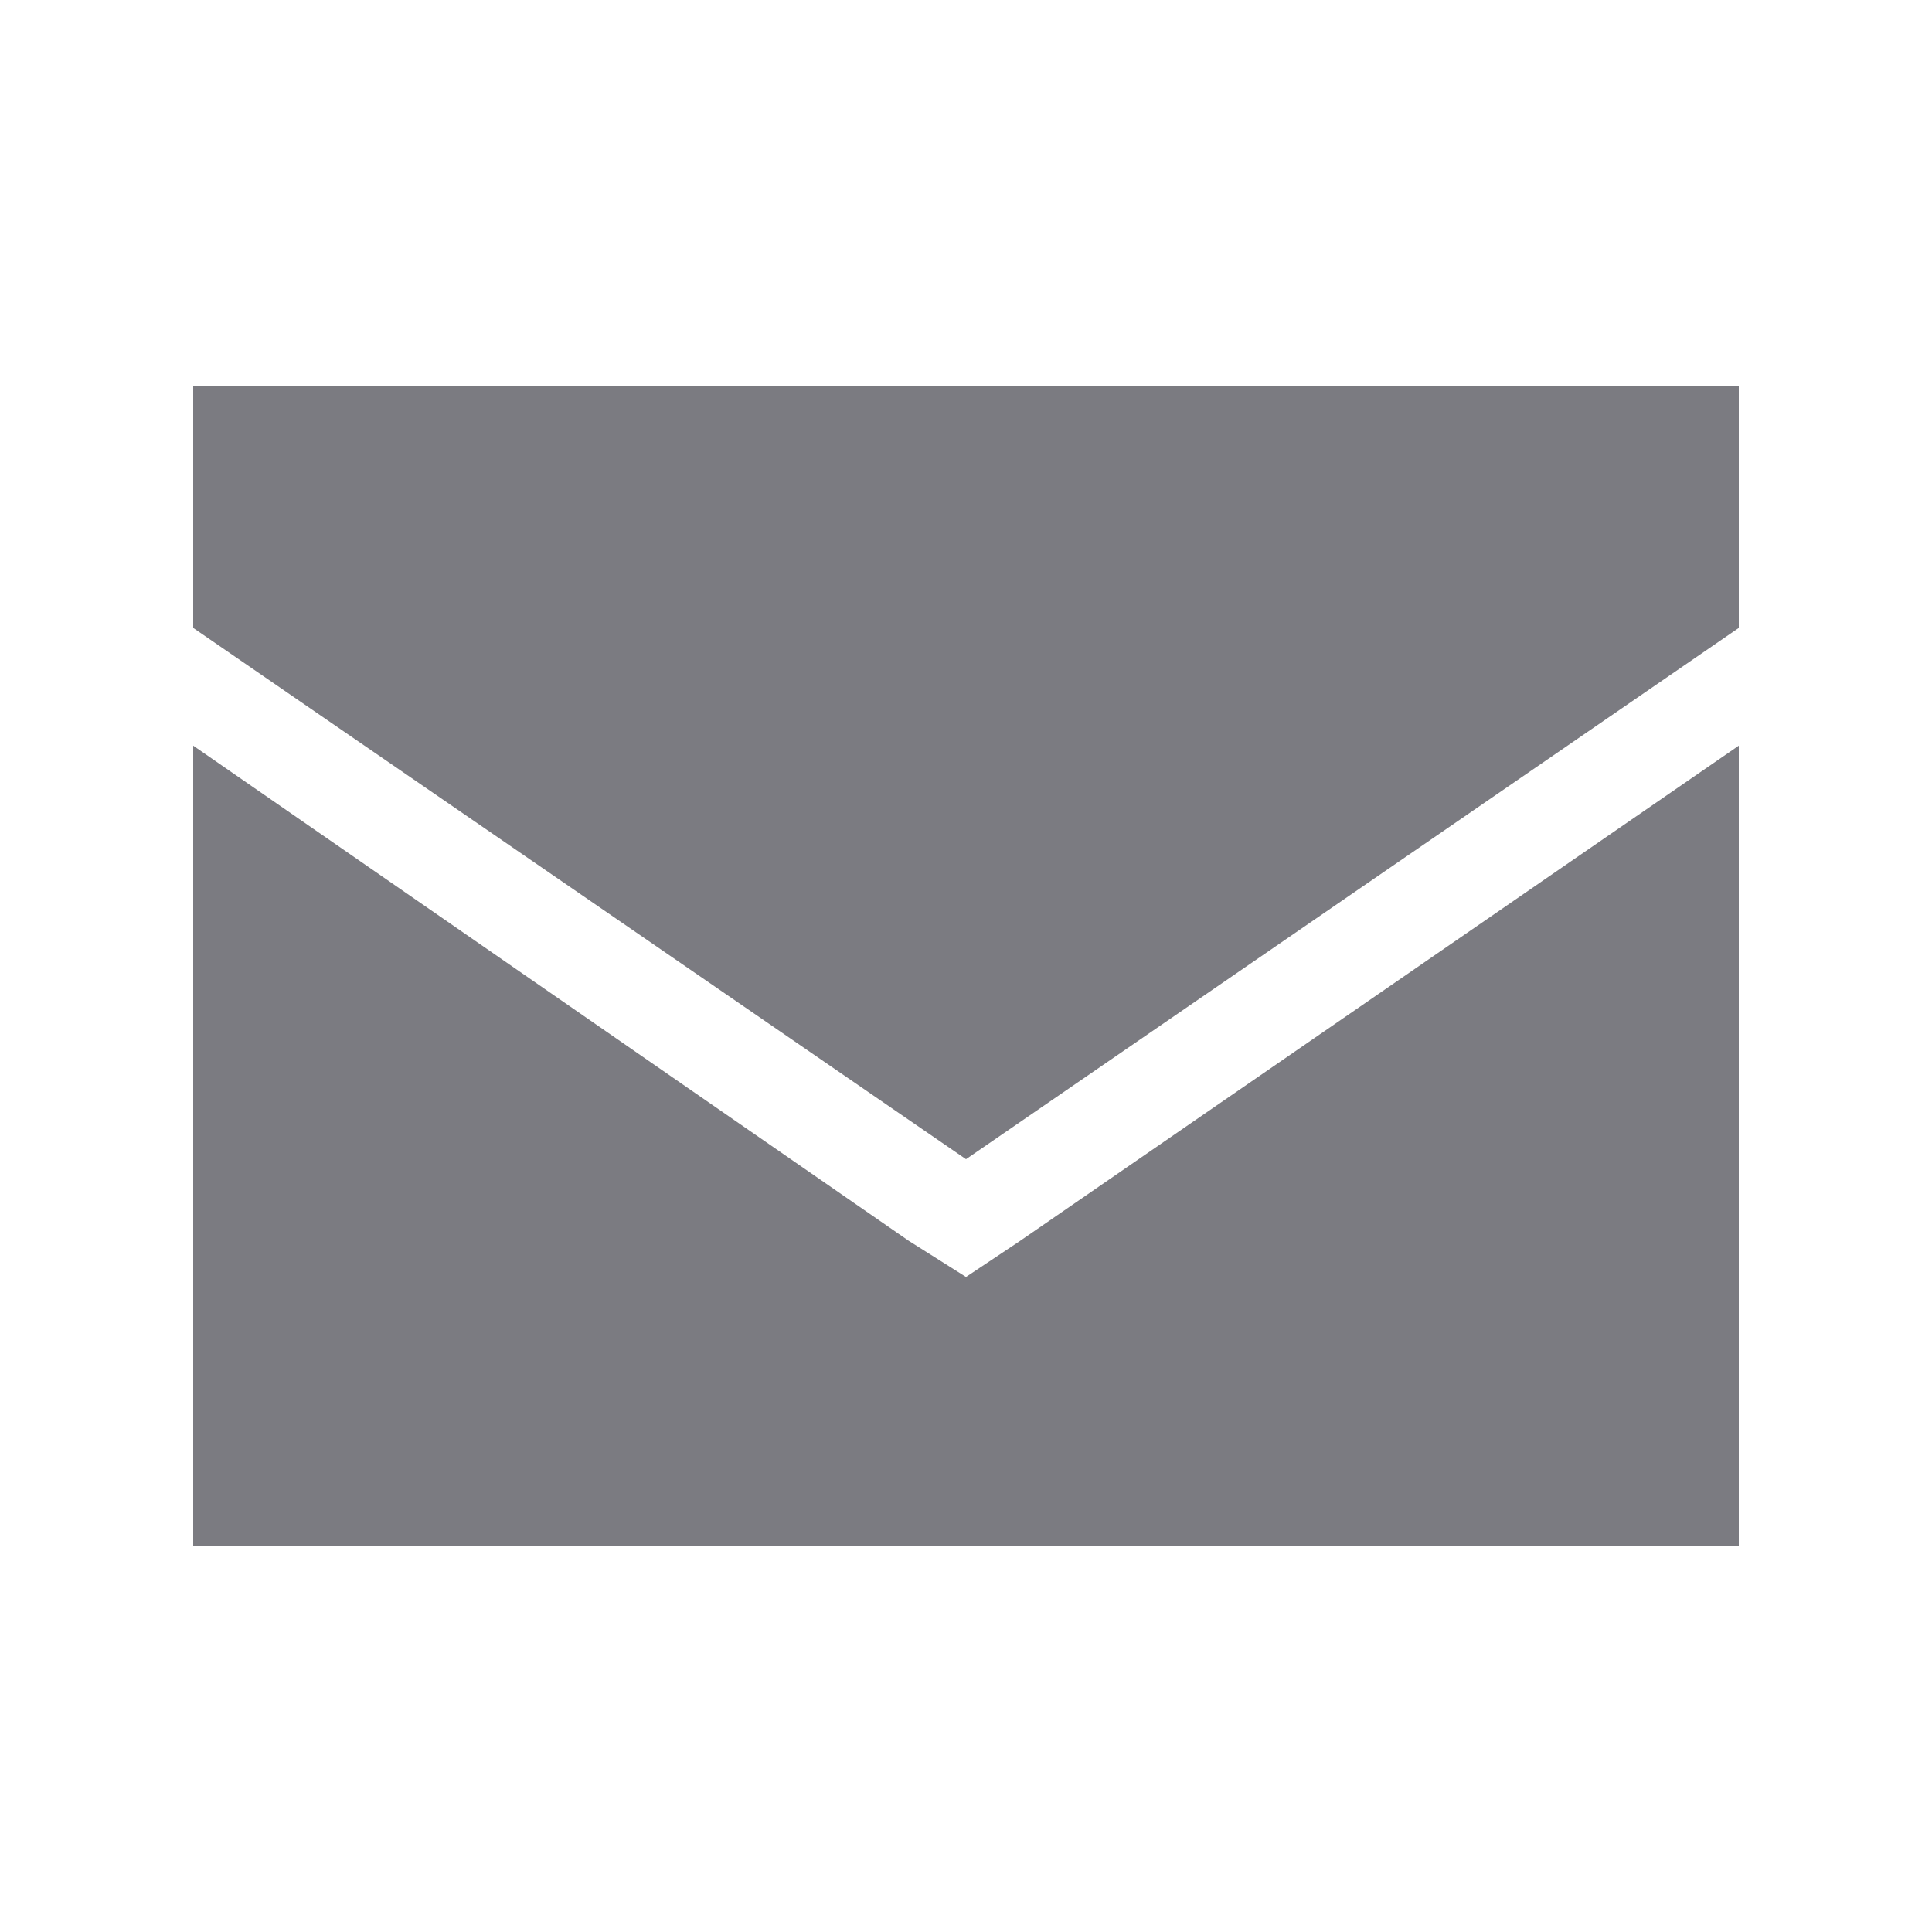 <svg width="20" height="20" viewBox="0 0 20 20" fill="none" xmlns="http://www.w3.org/2000/svg">
<path d="M2 4H18V6.5L10 12L2 6.5V4ZM2 16V7.719L9.406 12.844L10 13.219L10.562 12.844L18 7.719V16H2Z" fill="#7B7B81"/>
</svg>

